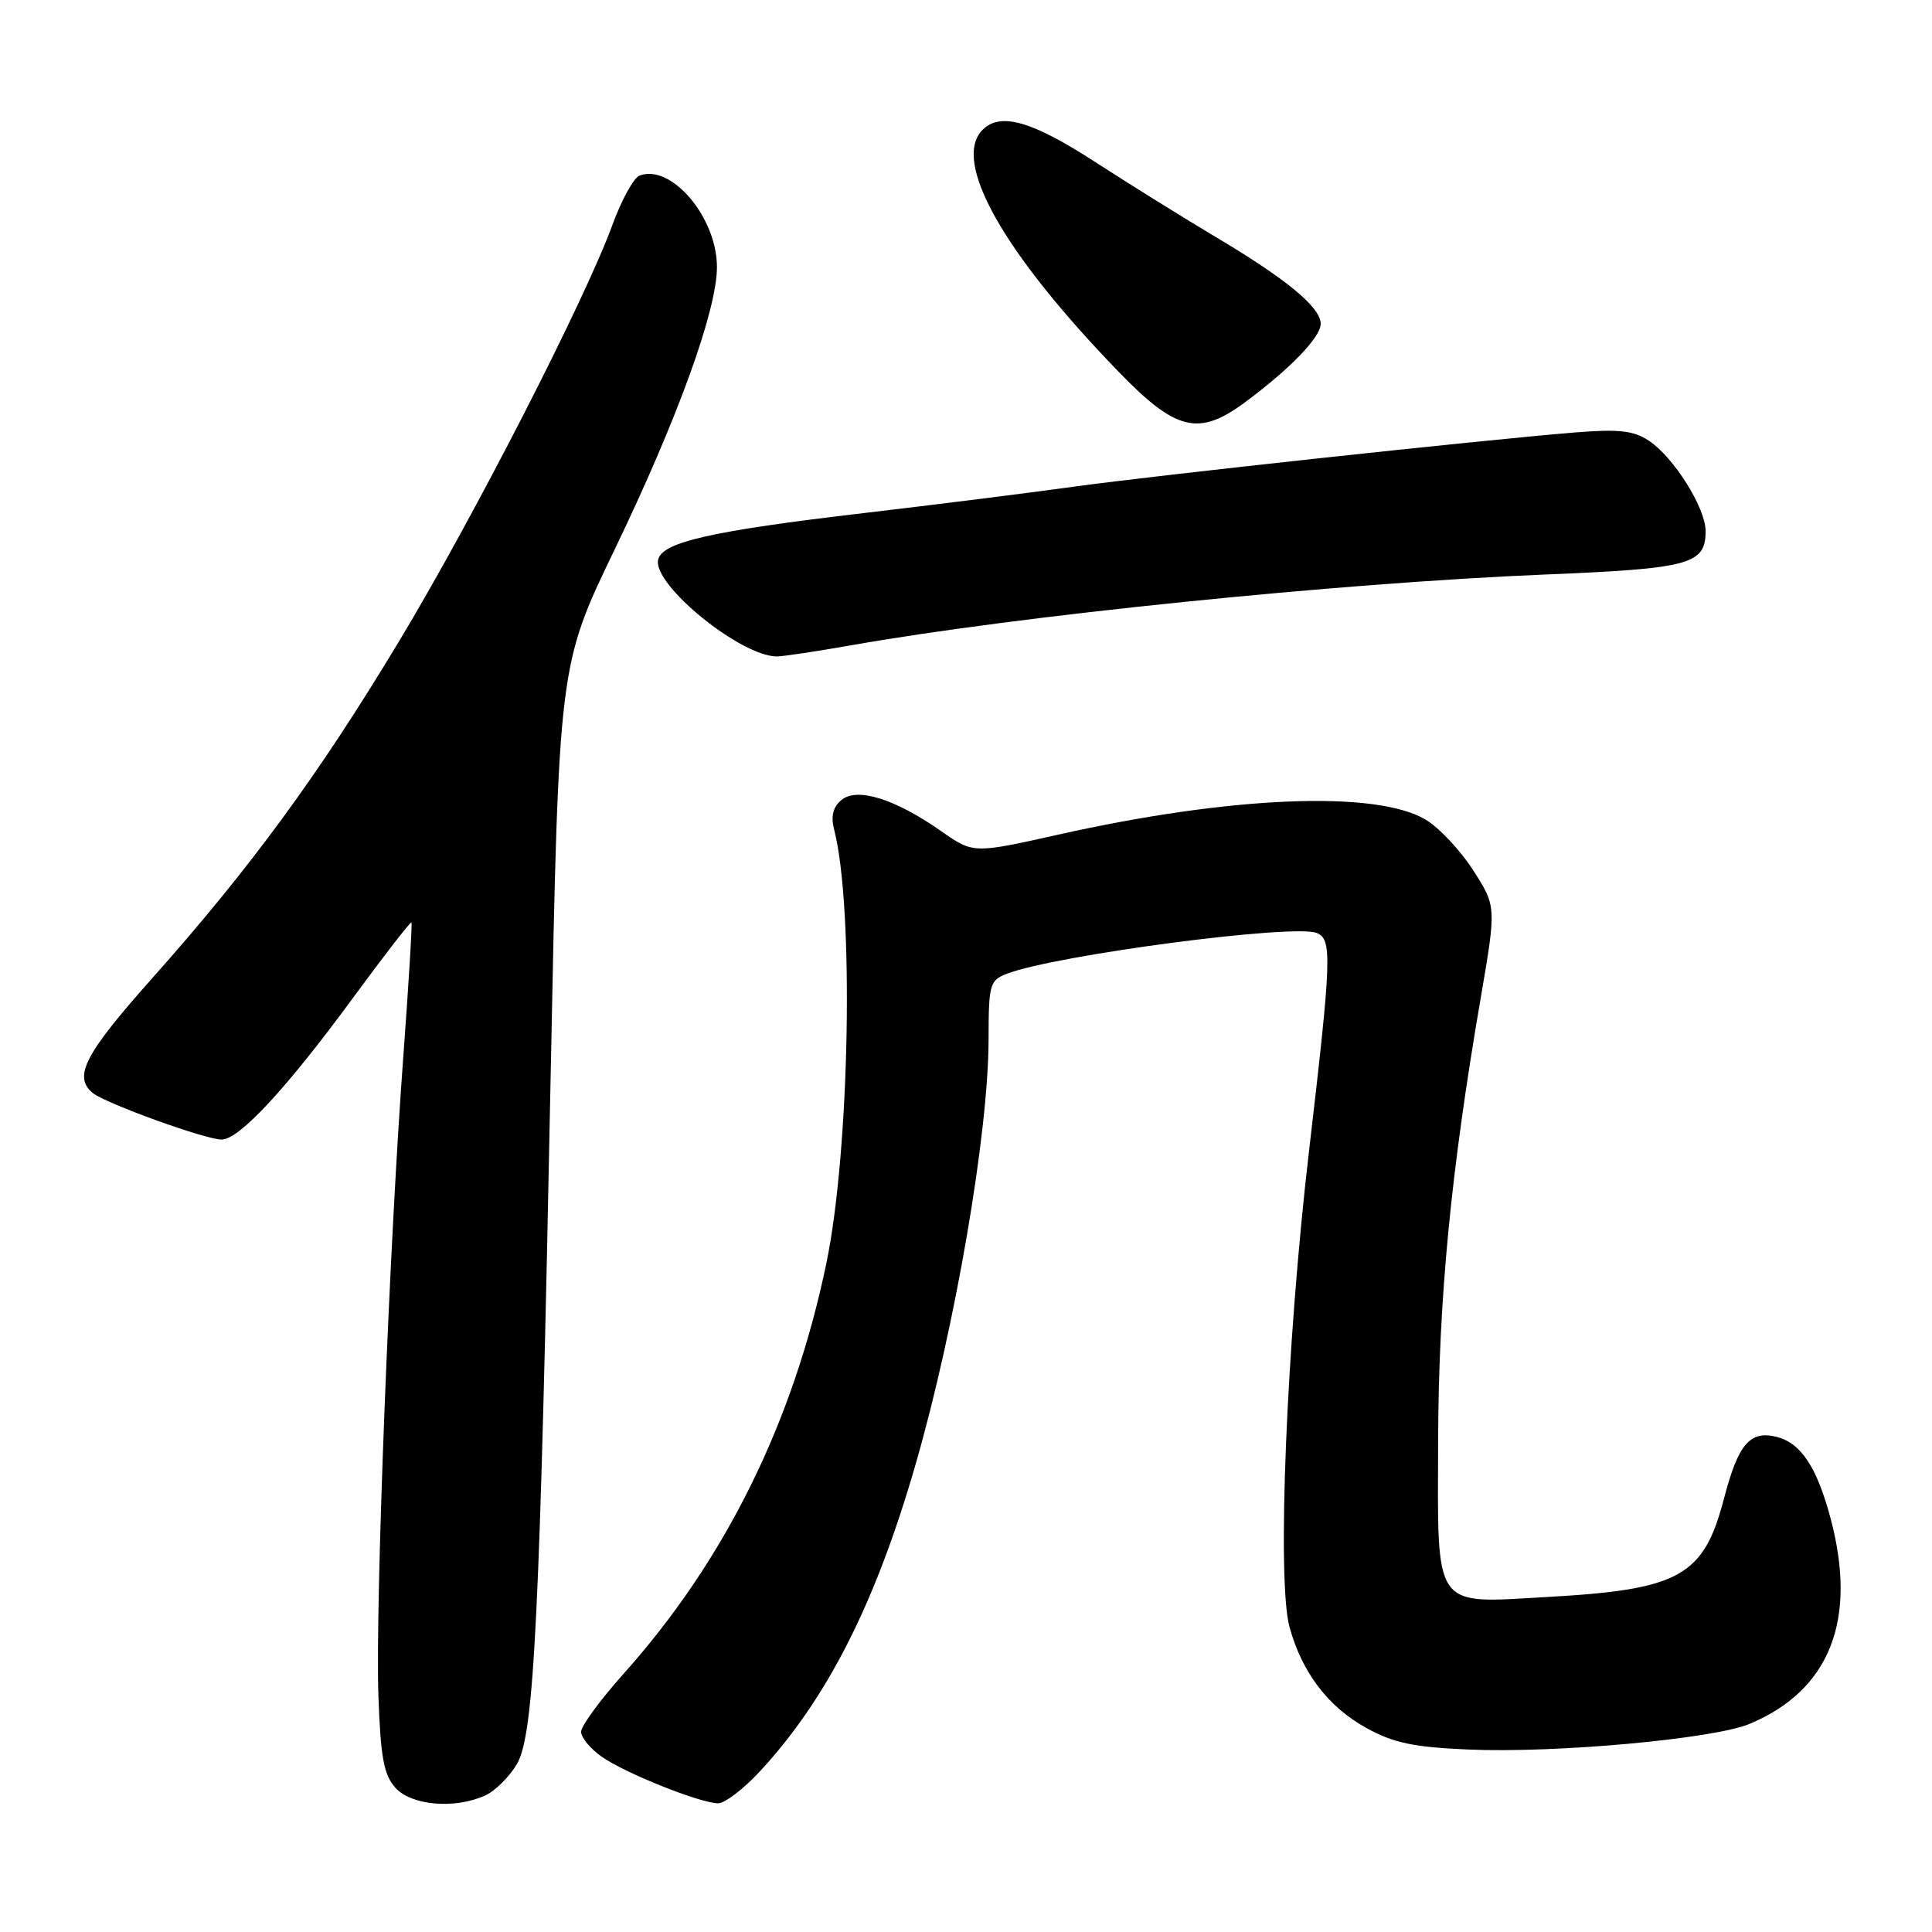 <?xml version="1.0" encoding="UTF-8" standalone="no"?>
<!DOCTYPE svg PUBLIC "-//W3C//DTD SVG 1.1//EN" "http://www.w3.org/Graphics/SVG/1.1/DTD/svg11.dtd" >
<svg xmlns="http://www.w3.org/2000/svg" xmlns:xlink="http://www.w3.org/1999/xlink" version="1.1" viewBox="0 0 256 256">
 <g >
 <path fill="currentColor"
d=" M 64.29 237.91 C 65.60 237.32 67.49 235.44 68.49 233.75 C 70.80 229.83 71.56 214.20 72.99 141.34 C 74.04 88.18 74.04 88.18 81.43 72.84 C 89.80 55.48 95.00 41.10 95.00 35.38 C 94.99 28.79 88.94 21.66 84.73 23.27 C 83.97 23.57 82.36 26.48 81.17 29.74 C 77.55 39.69 62.73 68.61 52.85 85.02 C 42.20 102.70 33.17 115.02 20.09 129.71 C 11.21 139.69 9.68 142.66 12.28 144.82 C 13.94 146.19 27.23 151.00 29.37 151.00 C 31.69 151.00 37.97 144.23 46.74 132.27 C 50.90 126.60 54.40 122.09 54.52 122.23 C 54.64 122.38 54.15 130.38 53.44 140.00 C 51.58 164.98 49.72 212.72 50.14 224.65 C 50.43 232.89 50.86 235.19 52.40 236.90 C 54.54 239.25 60.28 239.74 64.29 237.91 Z  M 100.78 234.62 C 109.64 225.01 116.04 212.37 121.33 194.00 C 126.57 175.83 130.98 150.12 130.99 137.73 C 131.00 130.39 131.14 129.90 133.46 129.01 C 139.98 126.54 171.31 122.41 174.46 123.62 C 176.54 124.42 176.45 126.90 173.44 152.62 C 170.46 178.10 169.18 209.42 170.87 215.60 C 172.52 221.61 175.99 226.18 181.04 228.96 C 184.61 230.94 187.30 231.51 194.52 231.82 C 206.08 232.33 227.05 230.42 231.81 228.43 C 242.47 223.98 246.15 214.65 242.56 201.19 C 240.75 194.40 238.63 191.20 235.40 190.39 C 231.89 189.51 230.32 191.35 228.45 198.52 C 225.76 208.87 222.60 210.63 205.00 211.61 C 189.75 212.47 190.49 213.52 190.56 190.83 C 190.62 172.12 192.23 155.38 196.19 132.31 C 198.28 120.11 198.28 120.11 195.20 115.31 C 193.50 112.66 190.66 109.64 188.88 108.59 C 182.29 104.69 163.04 105.48 140.24 110.59 C 128.97 113.11 128.97 113.11 124.74 110.15 C 118.58 105.84 113.58 104.28 111.50 106.00 C 110.37 106.94 110.07 108.14 110.53 109.93 C 113.18 120.25 112.61 152.33 109.51 167.33 C 105.14 188.42 96.12 206.70 82.62 221.79 C 79.53 225.25 77.00 228.70 77.00 229.47 C 77.00 230.24 78.24 231.73 79.75 232.79 C 82.82 234.94 92.62 238.87 95.12 238.95 C 96.02 238.98 98.56 237.03 100.78 234.62 Z  M 112.69 85.52 C 134.95 81.58 177.30 77.26 204.66 76.13 C 223.98 75.34 226.00 74.79 226.00 70.36 C 226.00 67.29 221.75 60.54 218.46 58.38 C 216.43 57.05 214.47 56.84 208.71 57.30 C 196.24 58.32 153.34 62.96 142.19 64.50 C 136.31 65.32 123.85 66.88 114.50 67.98 C 94.13 70.37 87.65 71.85 87.20 74.20 C 86.55 77.57 98.25 87.04 102.99 86.98 C 103.82 86.97 108.18 86.31 112.69 85.52 Z  M 164.91 53.35 C 170.95 48.88 175.00 44.69 175.00 42.90 C 175.00 40.72 170.45 36.96 161.00 31.35 C 156.88 28.90 149.72 24.44 145.09 21.45 C 136.73 16.03 132.56 14.84 130.20 17.20 C 126.08 21.32 132.86 33.40 148.21 49.25 C 155.82 57.11 158.81 57.84 164.91 53.35 Z "/>
</g>
</svg>